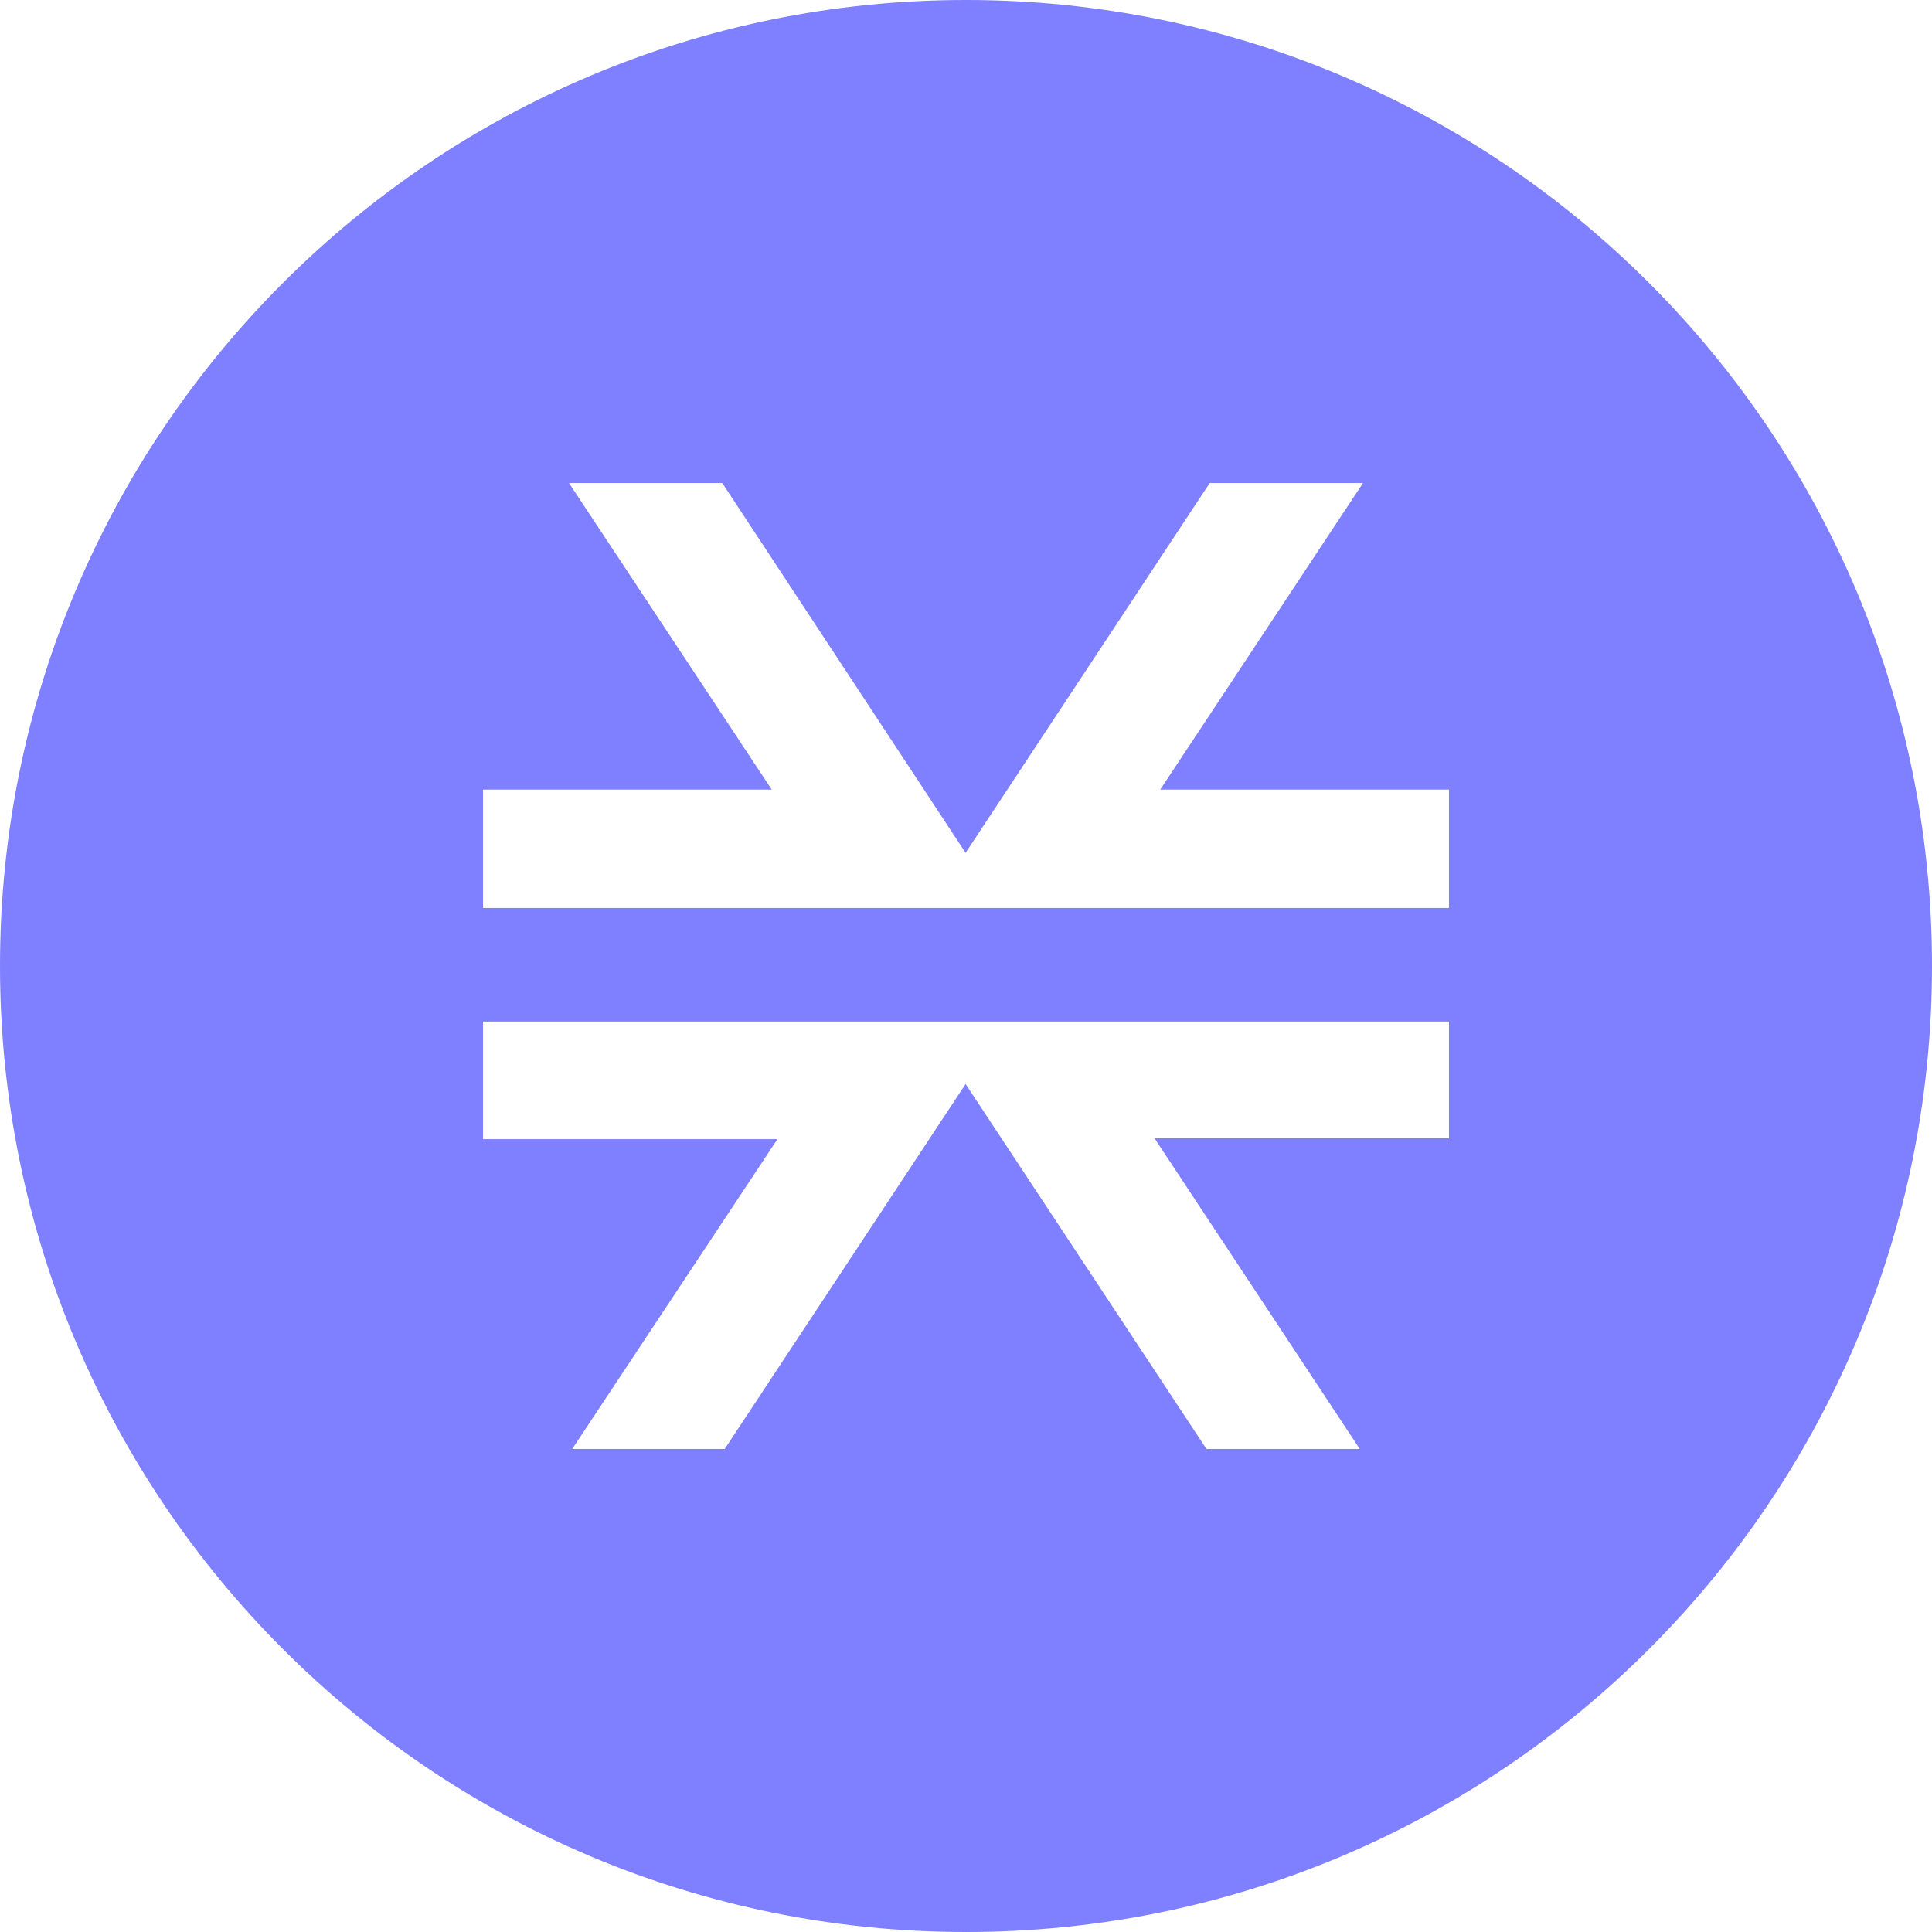 <svg width="400" height="400" viewBox="0 0 400 400" fill="none" xmlns="http://www.w3.org/2000/svg">
<path fill-rule="evenodd" clipRule="evenodd" d="M200 400C310.457 400 400 310.457 400 200C400 89.543 310.457 0 200 0C89.543 0 0 89.543 0 200C0 310.457 89.543 400 200 400ZM300 163.476H240.218L282.2 100H250.462L199.916 176.574L149.538 100H117.8L159.782 163.476H100V187.993H300V163.476ZM239.043 235.684L281.528 300H249.79L199.916 224.433L150.042 300H118.472L160.957 235.852H100V211.503H300V235.684H239.043Z" fill="#7F80FF"/>
</svg>
